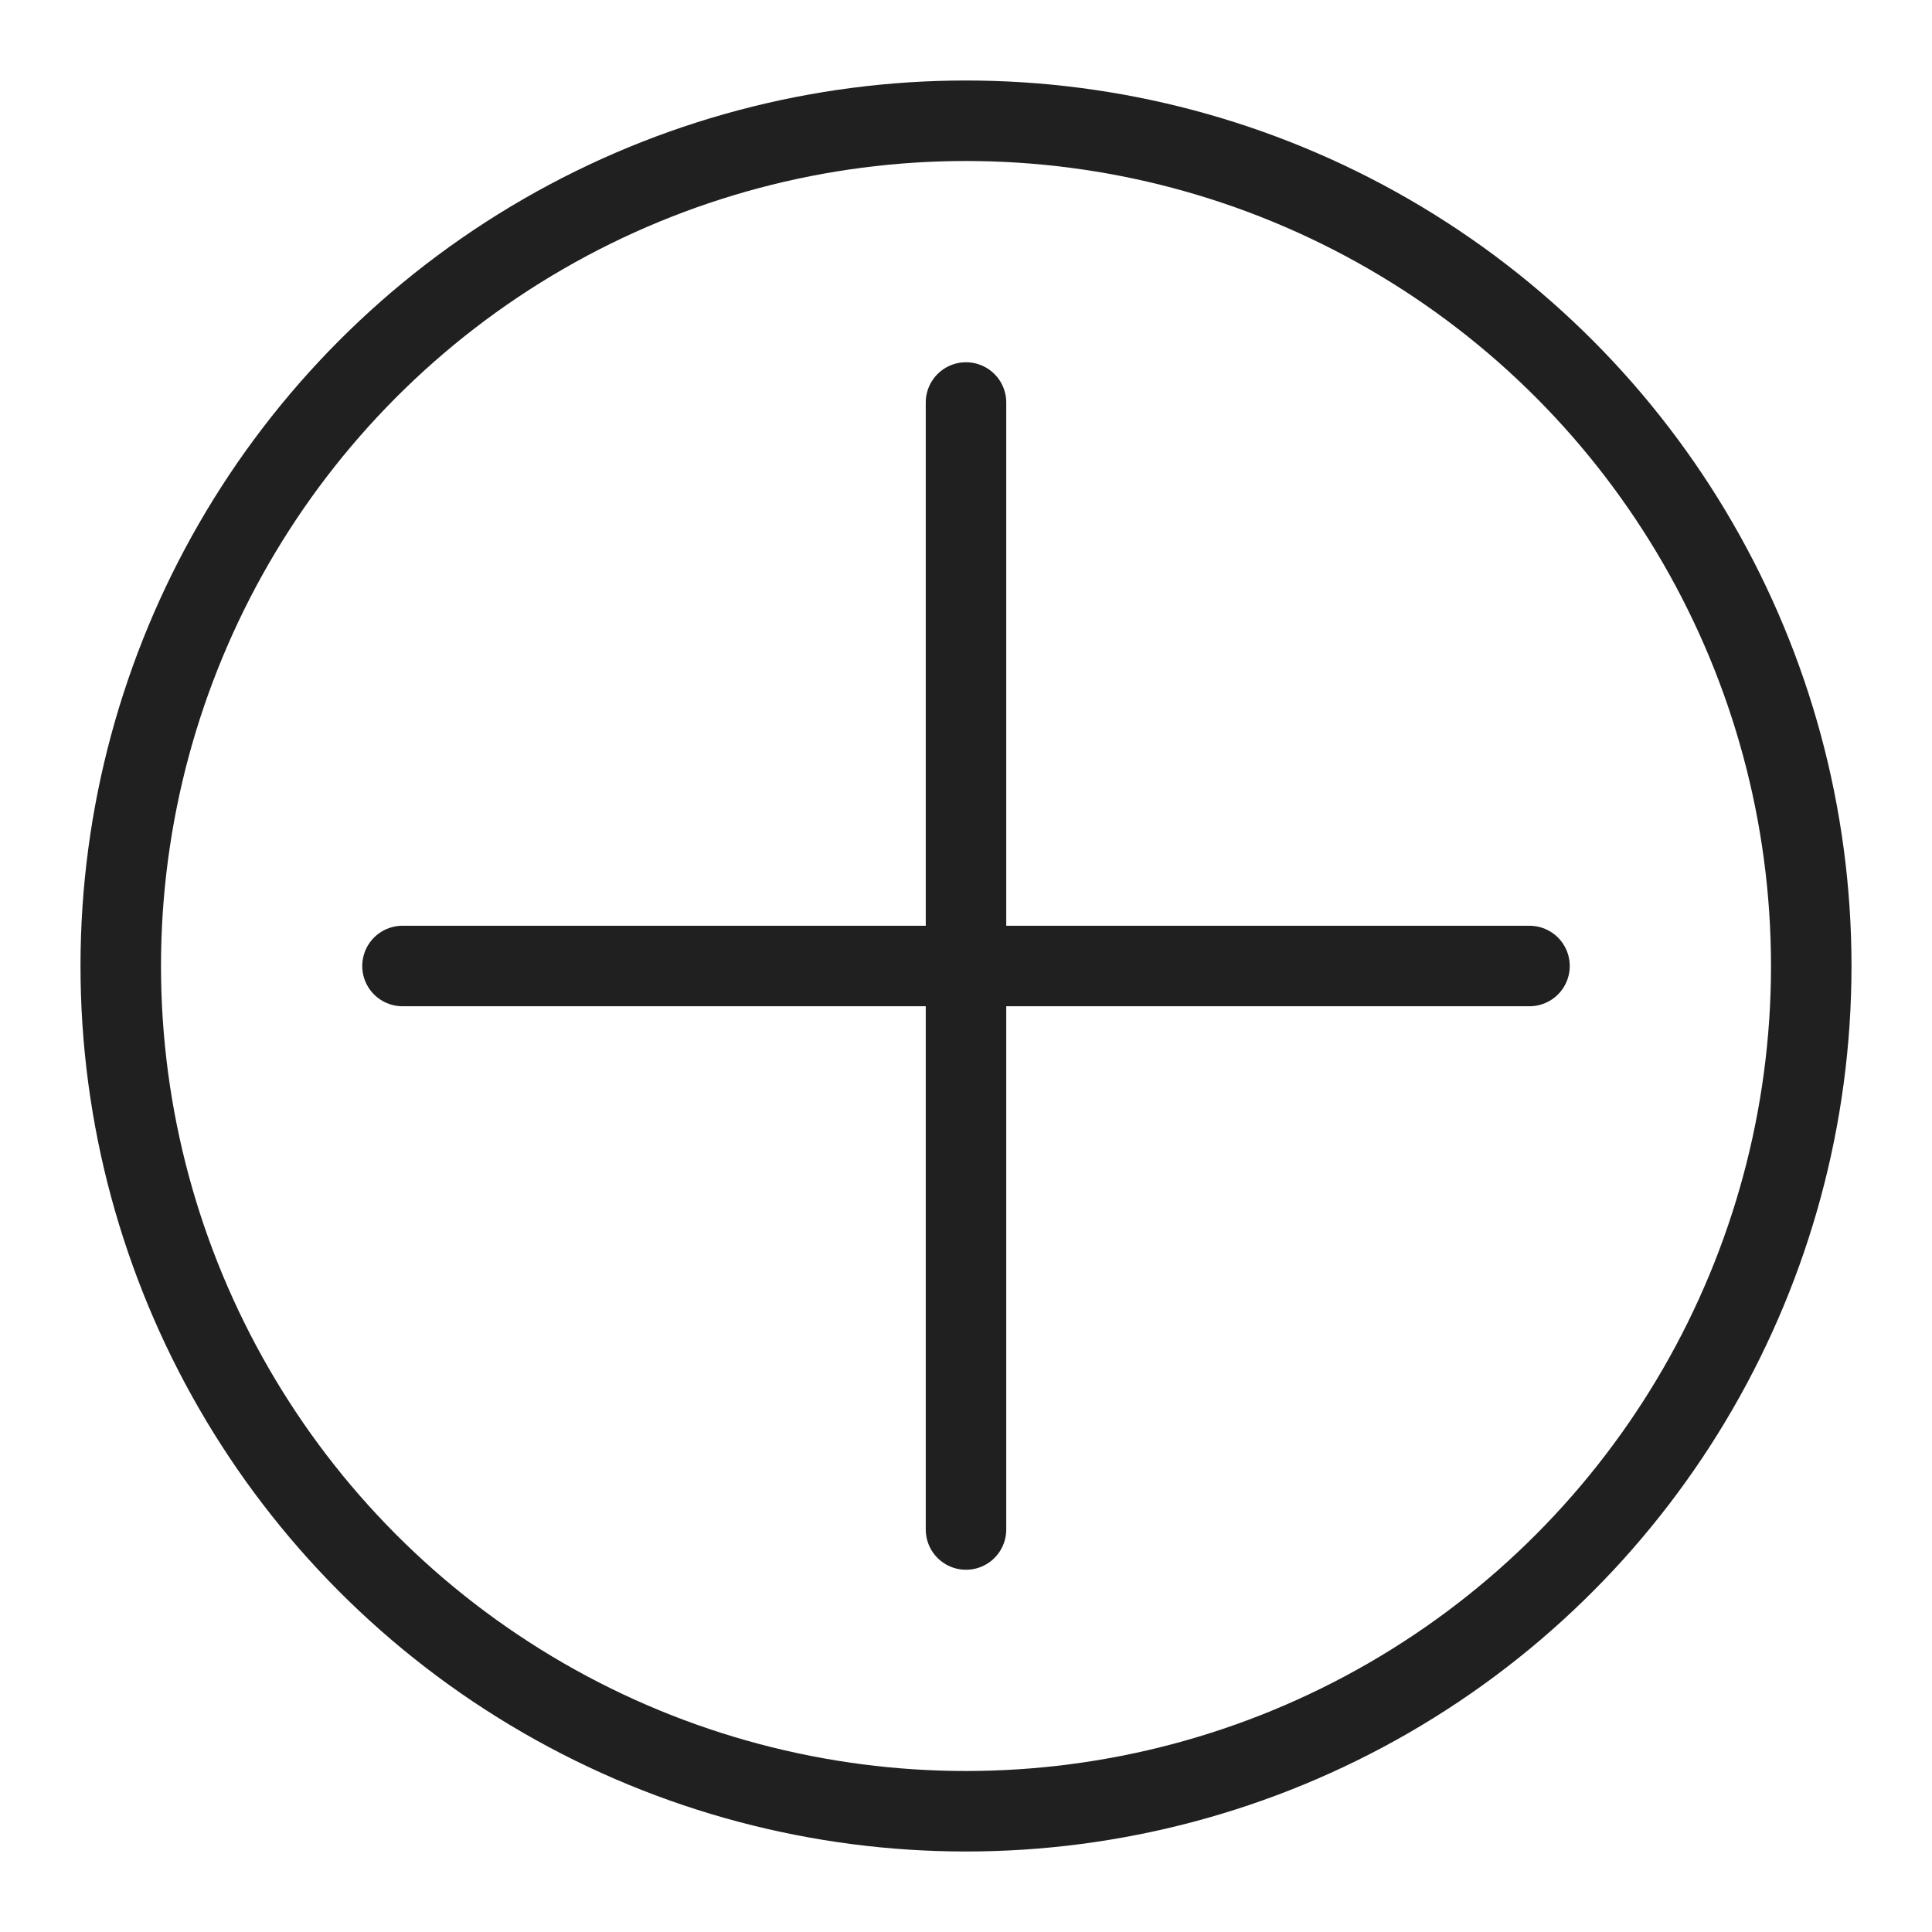 <svg width="24" height="24" viewBox="0 0 24 24" fill="none" xmlns="http://www.w3.org/2000/svg">
<path d="M12 5V19M5 12H19" stroke="#202020" stroke-linecap="round" stroke-linejoin="round"/>
<circle cx="12" cy="12" r="10.5" stroke="#202020"/>
</svg>
